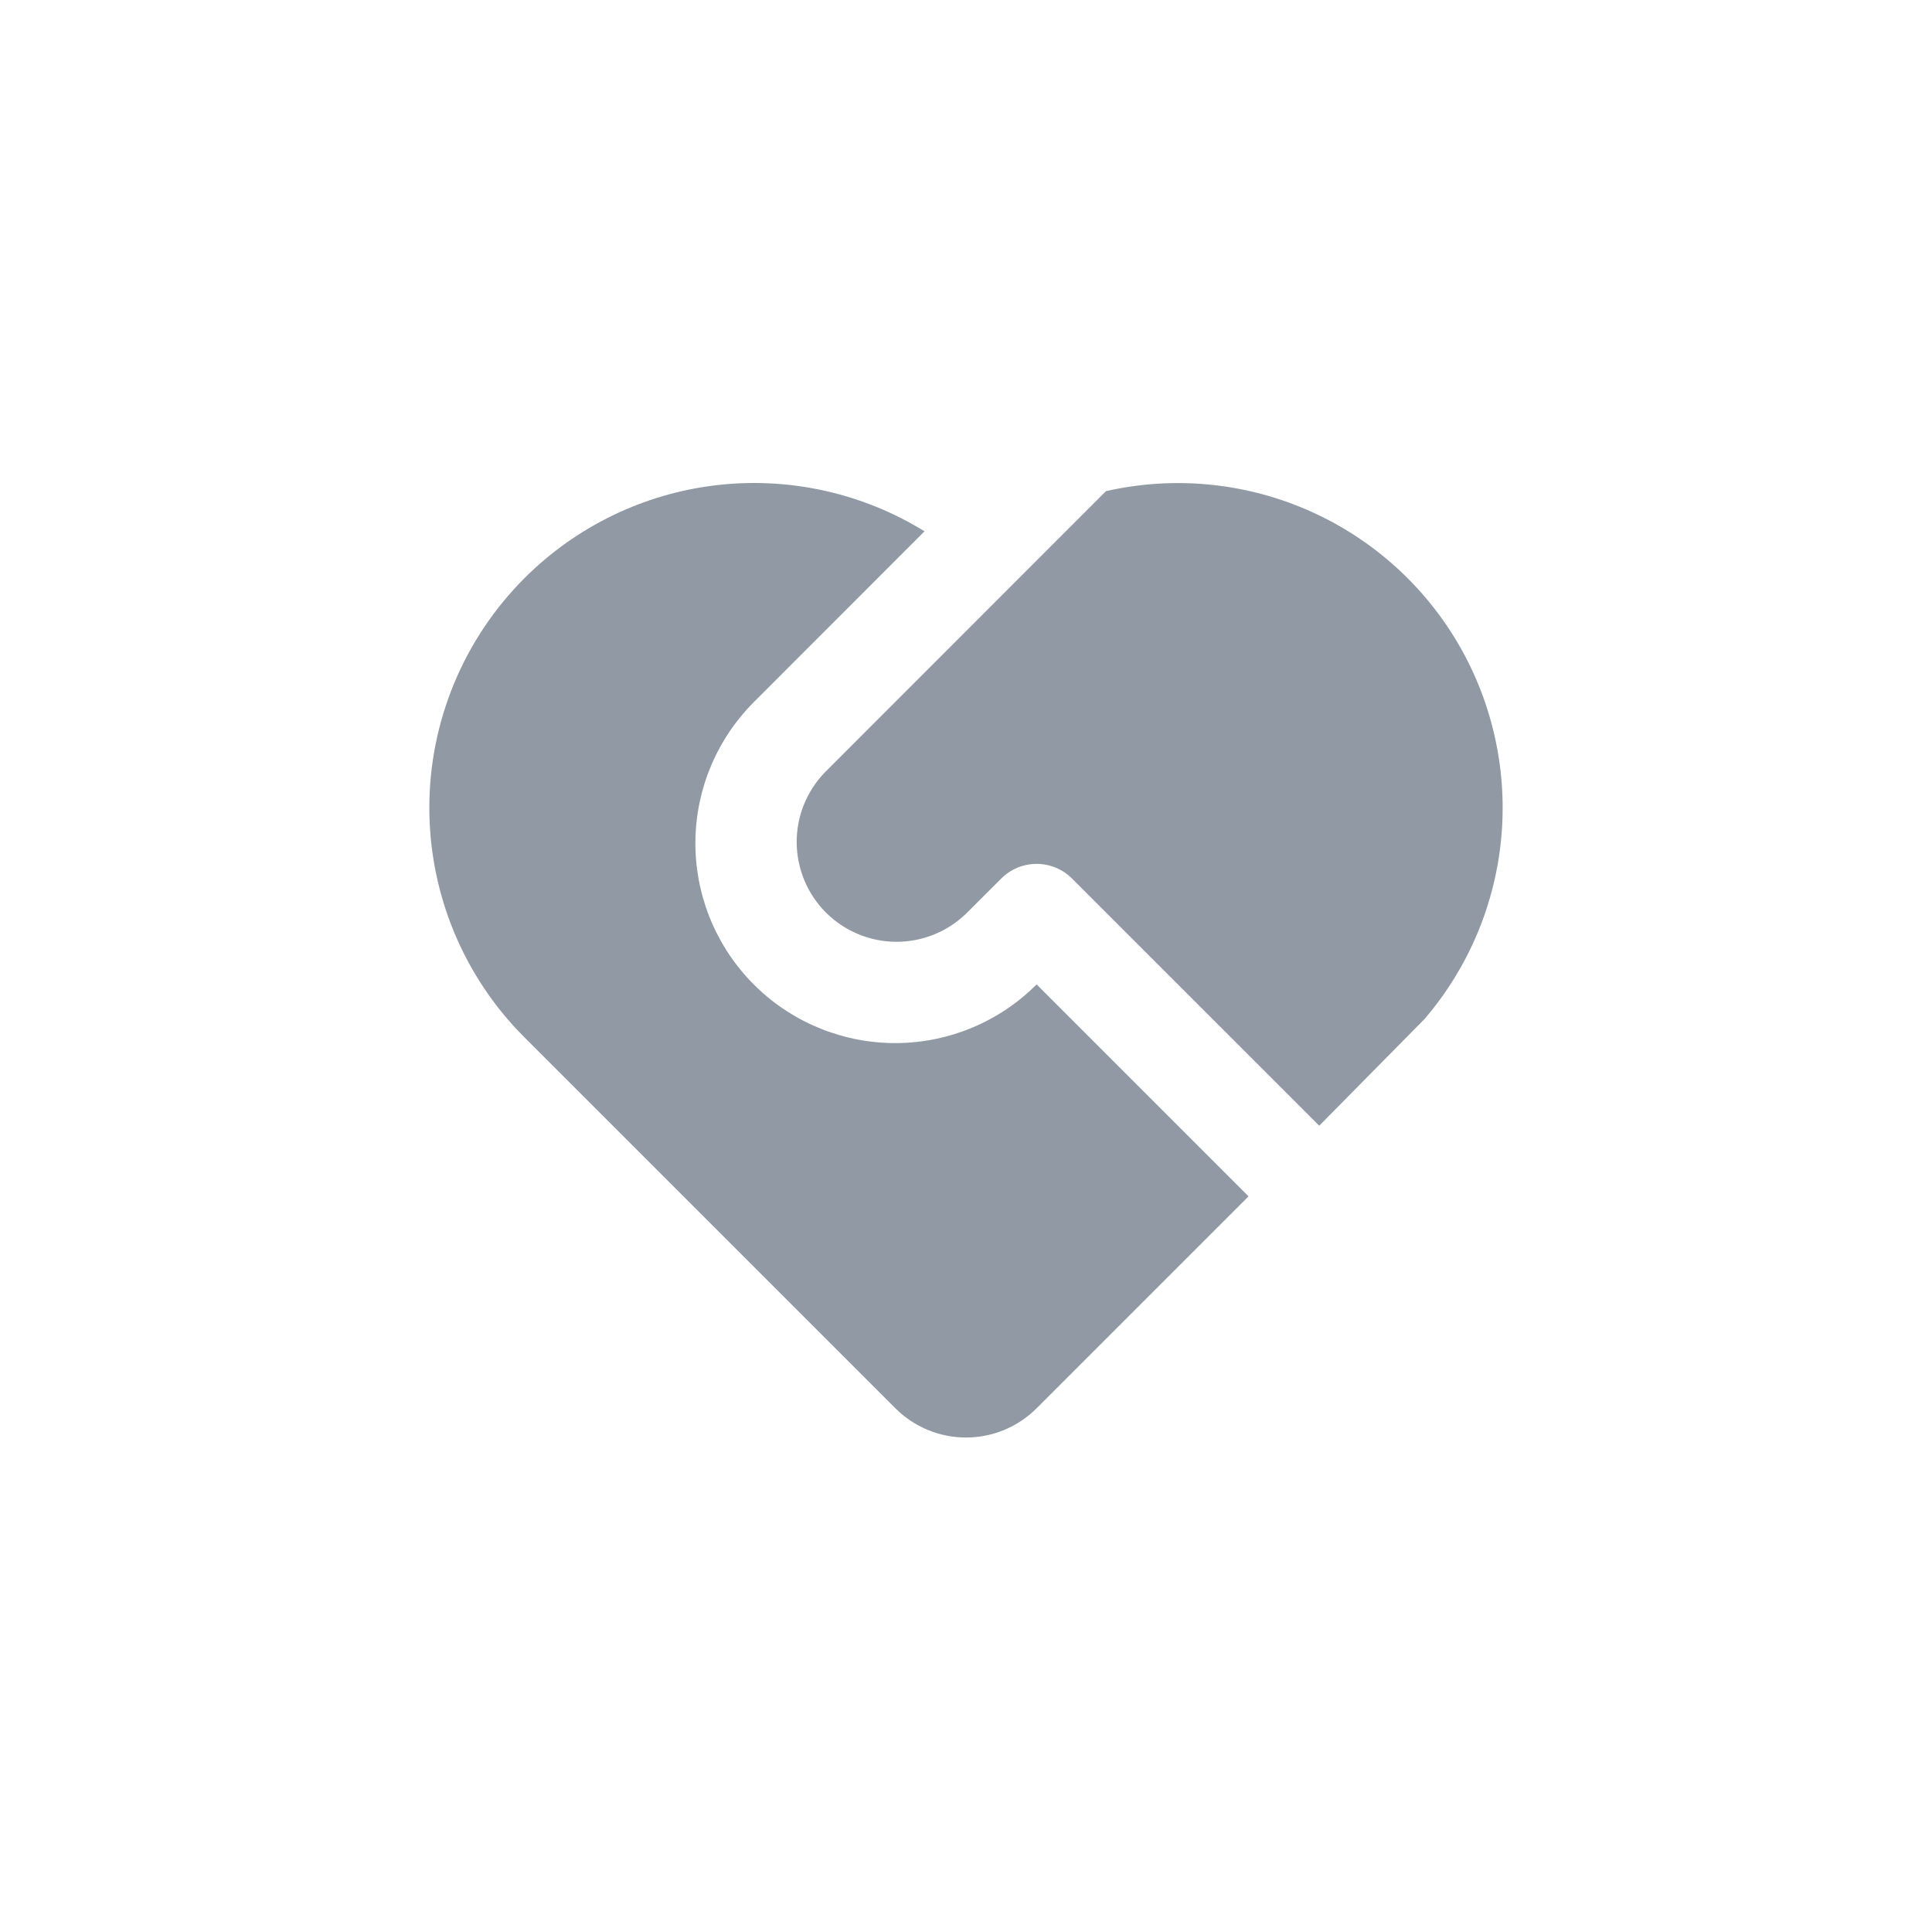<svg width="36" height="36" viewBox="0 0 36 36" fill="none" xmlns="http://www.w3.org/2000/svg">
<g opacity="0.6">
<path d="M19.974 16.369C19.8 16.195 19.563 16.097 19.316 16.097C19.069 16.097 18.833 16.195 18.658 16.369L18 17.026C17.649 17.365 17.179 17.553 16.691 17.549C16.203 17.545 15.736 17.349 15.39 17.004C15.045 16.659 14.85 16.192 14.845 15.704C14.841 15.215 15.029 14.745 15.368 14.394L20.608 9.152C21.849 8.87 23.147 8.986 24.318 9.484C25.488 9.982 26.473 10.836 27.13 11.925C27.787 13.015 28.084 14.284 27.979 15.552C27.874 16.82 27.372 18.022 26.544 18.988L24.582 20.976L19.974 16.369ZM9.773 10.773C10.736 9.81 11.995 9.2 13.348 9.041C14.701 8.883 16.068 9.185 17.227 9.9L14.051 13.078C13.363 13.765 12.97 14.693 12.958 15.665C12.945 16.637 13.313 17.576 13.983 18.28C14.653 18.984 15.572 19.398 16.544 19.434C17.515 19.47 18.462 19.124 19.182 18.471L19.316 18.343L23.265 22.292L19.316 26.241C18.967 26.59 18.494 26.786 18 26.786C17.506 26.786 17.033 26.59 16.684 26.241L9.772 19.329C8.637 18.195 8 16.656 8 15.051C8 13.447 8.638 11.908 9.773 10.773Z" fill="#475569"/>
</g>
</svg>
